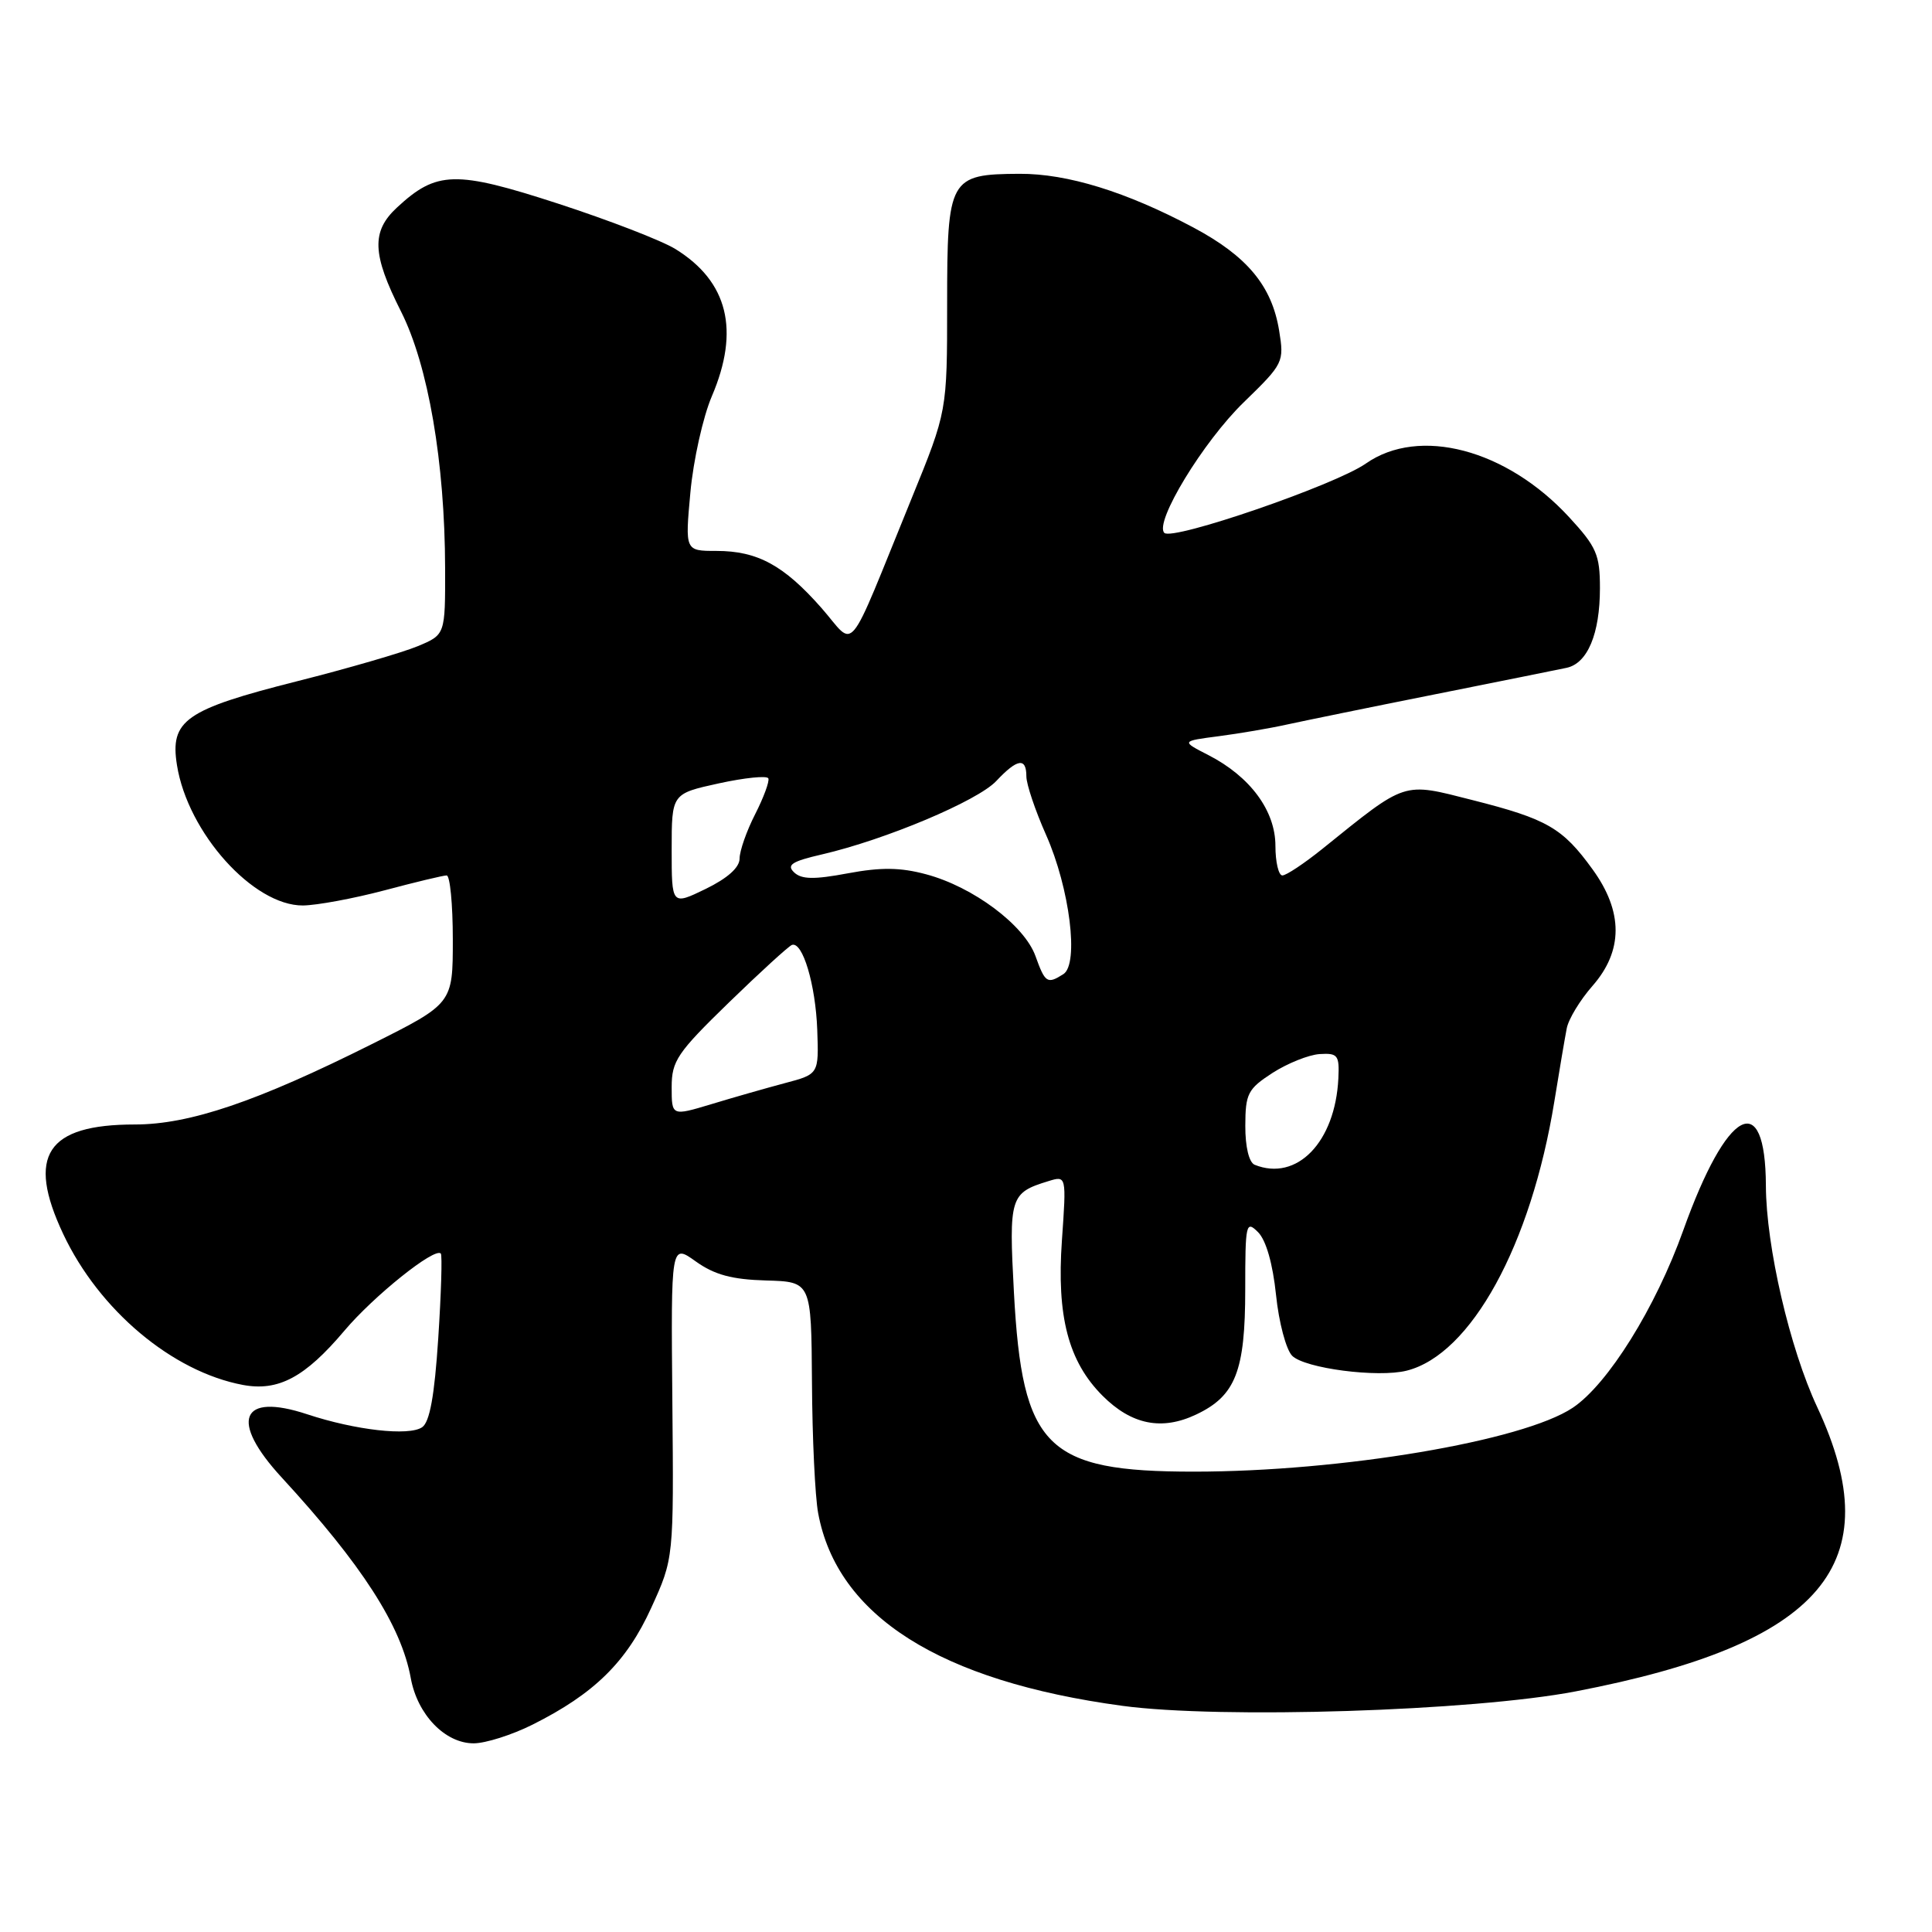 <?xml version="1.0" encoding="UTF-8" standalone="no"?>
<!DOCTYPE svg PUBLIC "-//W3C//DTD SVG 1.1//EN" "http://www.w3.org/Graphics/SVG/1.1/DTD/svg11.dtd" >
<svg xmlns="http://www.w3.org/2000/svg" xmlns:xlink="http://www.w3.org/1999/xlink" version="1.1" viewBox="0 0 256 256">
 <g >
 <path fill="currentColor"
d=" M 70.55 228.53 C 78.73 224.44 83.03 220.22 86.29 213.05 C 89.28 206.50 89.28 206.50 89.09 185.65 C 88.90 164.79 88.90 164.79 92.20 167.15 C 94.68 168.92 96.99 169.54 101.50 169.67 C 107.50 169.84 107.50 169.84 107.59 183.17 C 107.63 190.50 108.00 198.30 108.41 200.50 C 110.93 214.13 124.55 222.76 148.71 226.03 C 161.73 227.79 195.19 226.73 208.77 224.12 C 241.51 217.84 250.50 207.25 240.79 186.45 C 237.15 178.67 234.02 165.15 233.99 157.12 C 233.94 144.10 228.83 146.85 223.05 163.00 C 219.38 173.28 213.05 183.43 208.39 186.54 C 201.78 190.95 177.73 195.00 158.19 195.00 C 138.62 195.00 135.46 191.85 134.35 171.25 C 133.67 158.61 133.84 158.06 138.91 156.51 C 141.31 155.77 141.31 155.77 140.71 164.35 C 140.00 174.43 141.56 180.41 146.10 184.95 C 149.94 188.79 153.95 189.59 158.50 187.43 C 163.72 184.96 165.00 181.69 165.00 170.84 C 165.00 162.12 165.10 161.67 166.70 163.27 C 167.76 164.33 168.65 167.45 169.08 171.58 C 169.45 175.21 170.42 178.85 171.22 179.65 C 172.90 181.32 182.57 182.58 186.39 181.62 C 194.92 179.48 202.87 164.98 205.96 145.94 C 206.62 141.85 207.36 137.50 207.60 136.27 C 207.83 135.04 209.37 132.51 211.01 130.64 C 215.09 125.99 215.10 120.81 211.02 115.19 C 207.05 109.70 205.00 108.52 195.13 106.02 C 185.76 103.64 186.48 103.41 175.17 112.52 C 172.79 114.43 170.43 116.00 169.92 116.00 C 169.42 116.00 169.00 114.23 169.00 112.08 C 169.00 107.43 165.66 102.90 160.13 100.06 C 156.50 98.20 156.50 98.20 161.50 97.55 C 164.25 97.19 168.30 96.50 170.50 96.01 C 172.70 95.53 181.47 93.73 190.00 92.03 C 198.53 90.33 206.44 88.73 207.58 88.49 C 210.36 87.90 212.00 83.98 212.00 77.93 C 212.00 73.50 211.55 72.47 207.92 68.53 C 199.61 59.52 188.05 56.47 180.97 61.43 C 176.92 64.27 155.35 71.69 154.28 70.61 C 152.91 69.24 159.43 58.51 164.82 53.29 C 170.08 48.18 170.17 47.99 169.49 43.79 C 168.52 37.87 165.25 33.94 158.12 30.14 C 149.23 25.41 141.43 23.00 135.09 23.03 C 125.79 23.08 125.50 23.60 125.50 40.29 C 125.50 54.50 125.50 54.50 120.81 66.00 C 111.95 87.72 113.49 85.84 108.84 80.55 C 103.86 74.90 100.37 73.00 94.93 73.00 C 90.77 73.00 90.77 73.00 91.48 65.25 C 91.87 60.99 93.15 55.25 94.32 52.51 C 98.06 43.77 96.46 37.30 89.50 33.00 C 87.69 31.88 80.67 29.17 73.91 26.97 C 60.34 22.56 57.85 22.63 52.60 27.50 C 49.19 30.66 49.30 33.68 53.13 41.26 C 56.74 48.41 58.95 61.26 58.98 75.30 C 59.00 84.10 59.00 84.10 55.36 85.62 C 53.35 86.46 46.14 88.56 39.32 90.28 C 24.54 94.02 22.50 95.45 23.45 101.39 C 24.88 110.35 33.57 120.02 40.14 119.98 C 41.99 119.96 46.84 119.06 50.93 117.98 C 55.02 116.89 58.73 116.00 59.18 116.00 C 59.63 116.00 60.00 119.82 60.00 124.49 C 60.00 132.98 60.00 132.98 49.25 138.36 C 34.05 145.97 25.12 149.00 17.87 149.00 C 6.18 149.00 3.48 153.11 8.37 163.50 C 13.13 173.61 22.83 181.75 32.18 183.51 C 36.89 184.39 40.42 182.50 45.63 176.33 C 49.52 171.72 57.61 165.24 58.41 166.10 C 58.61 166.32 58.46 171.37 58.07 177.33 C 57.57 184.98 56.94 188.44 55.93 189.12 C 54.17 190.31 47.10 189.51 40.71 187.40 C 31.87 184.47 30.36 188.22 37.34 195.79 C 47.96 207.33 53.17 215.42 54.43 222.36 C 55.31 227.20 58.97 231.00 62.76 231.00 C 64.33 231.00 67.83 229.89 70.55 228.53 Z  M 166.25 154.34 C 165.50 154.03 165.00 151.97 165.01 149.17 C 165.02 144.92 165.34 144.29 168.61 142.17 C 170.59 140.90 173.39 139.77 174.85 139.67 C 177.26 139.52 177.49 139.81 177.34 142.89 C 176.93 151.34 171.84 156.59 166.25 154.34 Z  M 89.00 144.05 C 89.00 140.58 89.73 139.50 96.57 132.85 C 100.73 128.81 104.50 125.37 104.93 125.21 C 106.35 124.70 108.07 130.47 108.29 136.46 C 108.50 142.33 108.50 142.33 104.00 143.52 C 101.53 144.18 97.14 145.43 94.25 146.31 C 89.00 147.89 89.00 147.89 89.00 144.05 Z  M 137.20 126.67 C 135.72 122.58 128.94 117.51 122.72 115.85 C 119.31 114.93 116.73 114.90 112.34 115.72 C 107.86 116.56 106.20 116.53 105.22 115.59 C 104.19 114.61 104.93 114.13 108.93 113.21 C 117.31 111.27 129.53 106.13 132.01 103.49 C 134.80 100.52 136.00 100.33 136.00 102.88 C 136.00 103.91 137.17 107.39 138.61 110.63 C 141.75 117.70 143.00 127.75 140.90 129.08 C 138.77 130.43 138.49 130.26 137.20 126.67 Z  M 89.00 112.57 C 89.00 105.17 89.00 105.17 95.25 103.80 C 98.69 103.05 101.64 102.75 101.81 103.14 C 101.98 103.53 101.19 105.67 100.06 107.89 C 98.93 110.10 98.00 112.75 98.00 113.76 C 98.00 114.95 96.41 116.37 93.50 117.79 C 89.00 119.97 89.00 119.97 89.00 112.57 Z "/>
</g>
</svg>